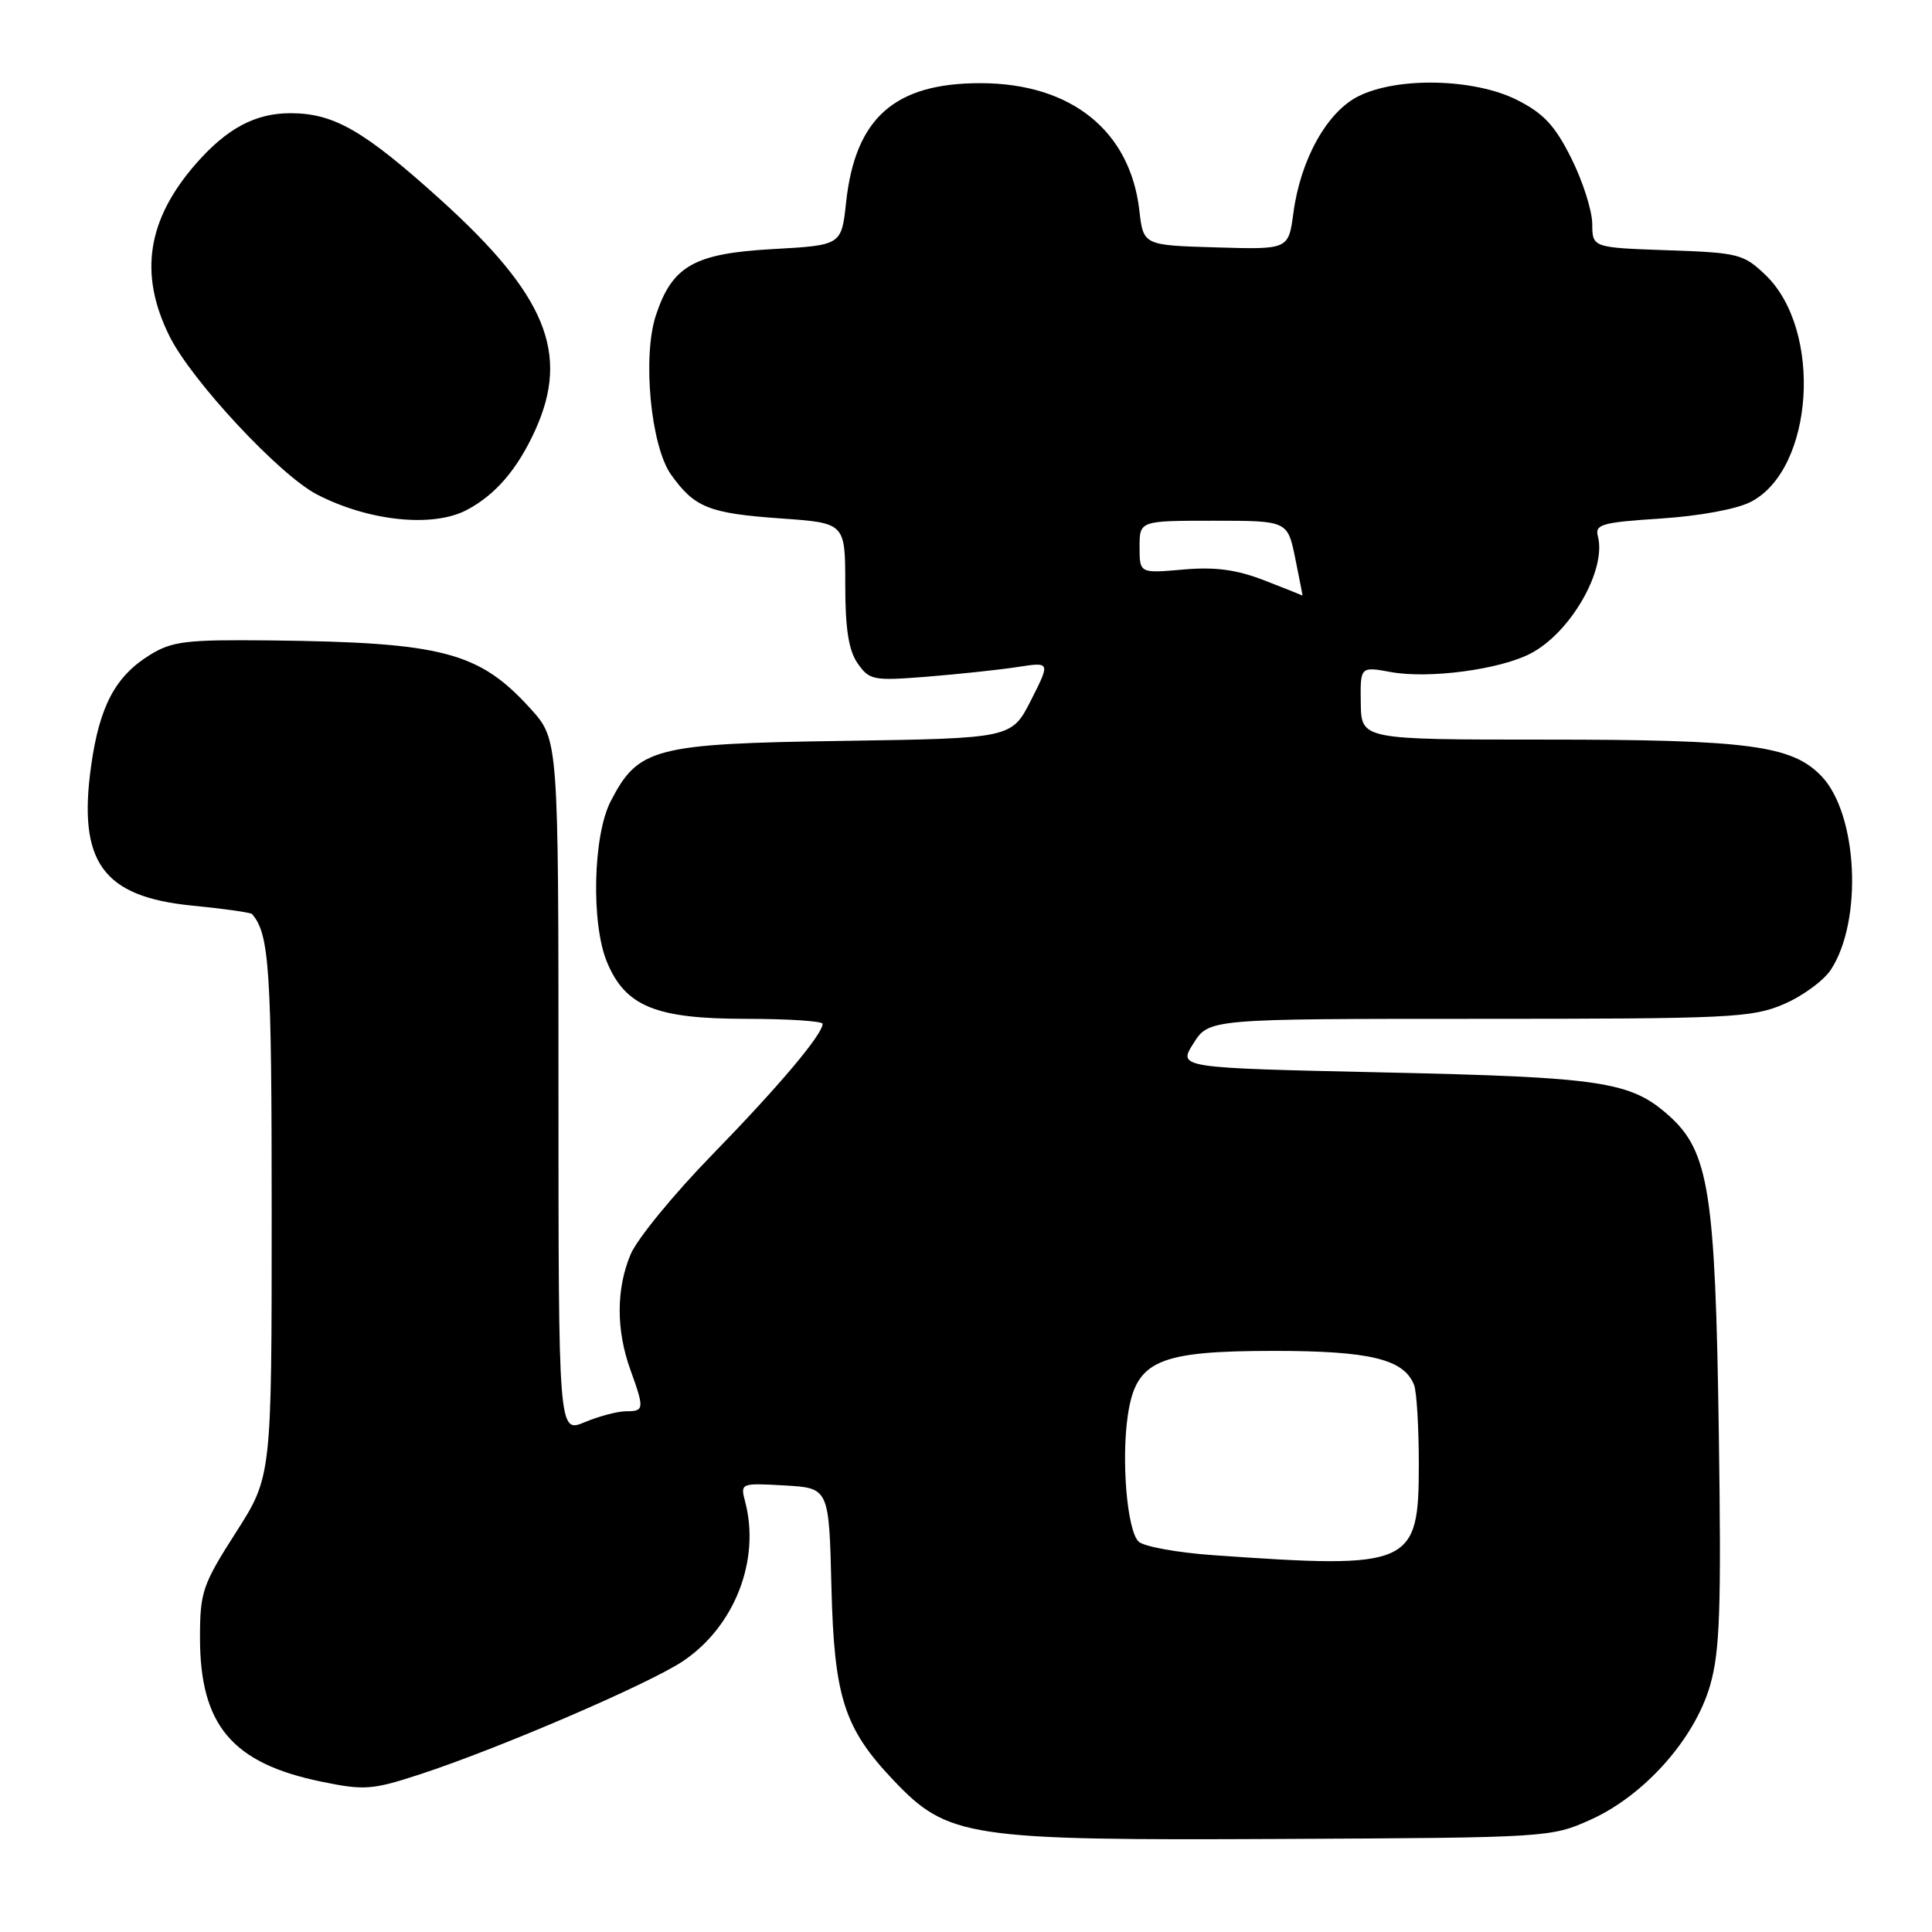 <?xml version="1.0" encoding="UTF-8" standalone="no"?>
<!DOCTYPE svg PUBLIC "-//W3C//DTD SVG 1.1//EN" "http://www.w3.org/Graphics/SVG/1.1/DTD/svg11.dtd" >
<svg xmlns="http://www.w3.org/2000/svg" xmlns:xlink="http://www.w3.org/1999/xlink" version="1.1" viewBox="0 0 256 256">
 <g >
 <path fill="currentColor"
d=" M 210.78 241.11 C 217.88 237.91 224.53 230.44 226.59 223.35 C 227.90 218.82 228.09 213.31 227.75 189.72 C 227.29 157.95 226.44 152.57 221.14 147.83 C 216.06 143.30 212.35 142.74 183.29 142.10 C 156.08 141.50 156.08 141.50 158.14 138.25 C 160.20 135.00 160.20 135.00 196.02 135.00 C 229.22 135.00 232.16 134.86 236.35 133.06 C 238.84 132.00 241.65 129.94 242.60 128.49 C 246.85 122.00 246.17 107.87 241.35 102.84 C 237.44 98.76 231.66 98.00 204.64 98.00 C 180.38 98.00 180.38 98.00 180.31 93.16 C 180.24 88.31 180.24 88.31 184.30 89.05 C 189.30 89.97 198.69 88.73 202.78 86.61 C 208.09 83.87 212.89 75.53 211.73 71.07 C 211.31 69.48 212.23 69.22 220.04 68.71 C 225.16 68.38 230.15 67.46 231.99 66.50 C 240.36 62.18 241.55 43.74 233.94 36.44 C 231.03 33.65 230.36 33.48 220.94 33.16 C 211.00 32.81 211.00 32.81 210.98 29.66 C 210.97 27.92 209.73 24.02 208.22 21.00 C 206.06 16.66 204.55 15.03 201.03 13.25 C 195.38 10.40 185.20 10.15 180.00 12.75 C 175.83 14.83 172.32 21.14 171.38 28.23 C 170.73 33.07 170.73 33.07 161.12 32.78 C 151.50 32.50 151.50 32.50 150.97 27.88 C 149.75 17.33 141.96 11.06 130.00 11.02 C 118.55 10.99 113.32 15.61 112.11 26.83 C 111.50 32.50 111.50 32.50 102.32 33.01 C 91.97 33.59 89.07 35.24 86.91 41.78 C 85.10 47.26 86.23 59.10 88.91 62.88 C 92.04 67.27 93.92 68.02 103.53 68.70 C 112.00 69.30 112.00 69.30 112.00 77.43 C 112.00 83.36 112.45 86.19 113.65 87.91 C 115.21 90.14 115.71 90.23 122.90 89.66 C 127.08 89.32 132.45 88.75 134.84 88.38 C 139.18 87.71 139.18 87.71 136.62 92.77 C 134.05 97.83 134.05 97.83 111.78 98.17 C 86.63 98.54 84.57 99.08 80.90 106.21 C 78.57 110.77 78.31 122.42 80.44 127.51 C 82.88 133.35 86.89 134.99 98.75 135.00 C 104.39 135.00 109.00 135.30 109.00 135.66 C 109.00 137.07 103.21 143.93 94.37 153.01 C 89.27 158.24 84.40 164.19 83.55 166.23 C 81.64 170.80 81.63 176.24 83.53 181.50 C 85.40 186.70 85.37 187.00 82.97 187.00 C 81.85 187.00 79.38 187.65 77.47 188.45 C 74.00 189.90 74.00 189.90 74.00 143.95 C 74.00 98.01 74.00 98.01 70.32 93.93 C 63.50 86.39 58.70 85.12 35.85 84.86 C 24.64 84.74 22.81 84.96 19.85 86.79 C 15.29 89.61 13.20 93.55 12.09 101.37 C 10.27 114.22 13.59 118.83 25.49 120.00 C 29.66 120.41 33.22 120.91 33.40 121.12 C 35.70 123.78 36.00 128.38 36.00 160.76 C 36.00 195.65 36.00 195.65 31.25 203.07 C 26.83 209.98 26.50 210.95 26.50 217.00 C 26.50 228.61 30.76 233.66 42.64 236.09 C 48.27 237.25 49.34 237.17 55.64 235.11 C 66.10 231.69 86.01 223.12 90.50 220.11 C 97.34 215.52 100.77 206.72 98.74 199.00 C 98.09 196.52 98.12 196.50 103.97 196.83 C 109.85 197.17 109.85 197.17 110.17 210.33 C 110.53 224.88 111.85 228.99 118.34 235.84 C 125.60 243.50 128.12 243.88 170.00 243.67 C 205.09 243.50 205.56 243.47 210.78 241.11 Z  M 61.80 67.60 C 65.63 65.60 68.56 62.20 70.92 57.00 C 75.54 46.81 72.36 39.09 58.31 26.40 C 48.20 17.28 44.24 15.00 38.48 15.00 C 33.84 15.00 30.09 17.00 26.02 21.63 C 19.48 29.08 18.36 36.31 22.47 44.57 C 25.41 50.47 37.06 62.97 42.00 65.52 C 48.82 69.05 57.29 69.94 61.80 67.60 Z  M 160.78 206.07 C 155.98 205.73 151.52 204.92 150.86 204.26 C 149.34 202.74 148.56 193.45 149.45 187.49 C 150.53 180.28 153.43 179.01 168.80 179.00 C 181.56 179.00 186.06 180.10 187.38 183.54 C 187.72 184.44 188.00 189.14 188.00 194.01 C 188.00 207.51 187.08 207.92 160.78 206.07 Z  M 167.50 76.89 C 163.81 75.47 160.99 75.09 156.75 75.47 C 151.00 75.97 151.00 75.97 151.00 72.48 C 151.00 69.00 151.00 69.00 160.80 69.00 C 170.61 69.00 170.61 69.00 171.63 74.00 C 172.19 76.75 172.62 78.96 172.58 78.91 C 172.53 78.87 170.25 77.96 167.50 76.89 Z "/>
</g>
</svg>